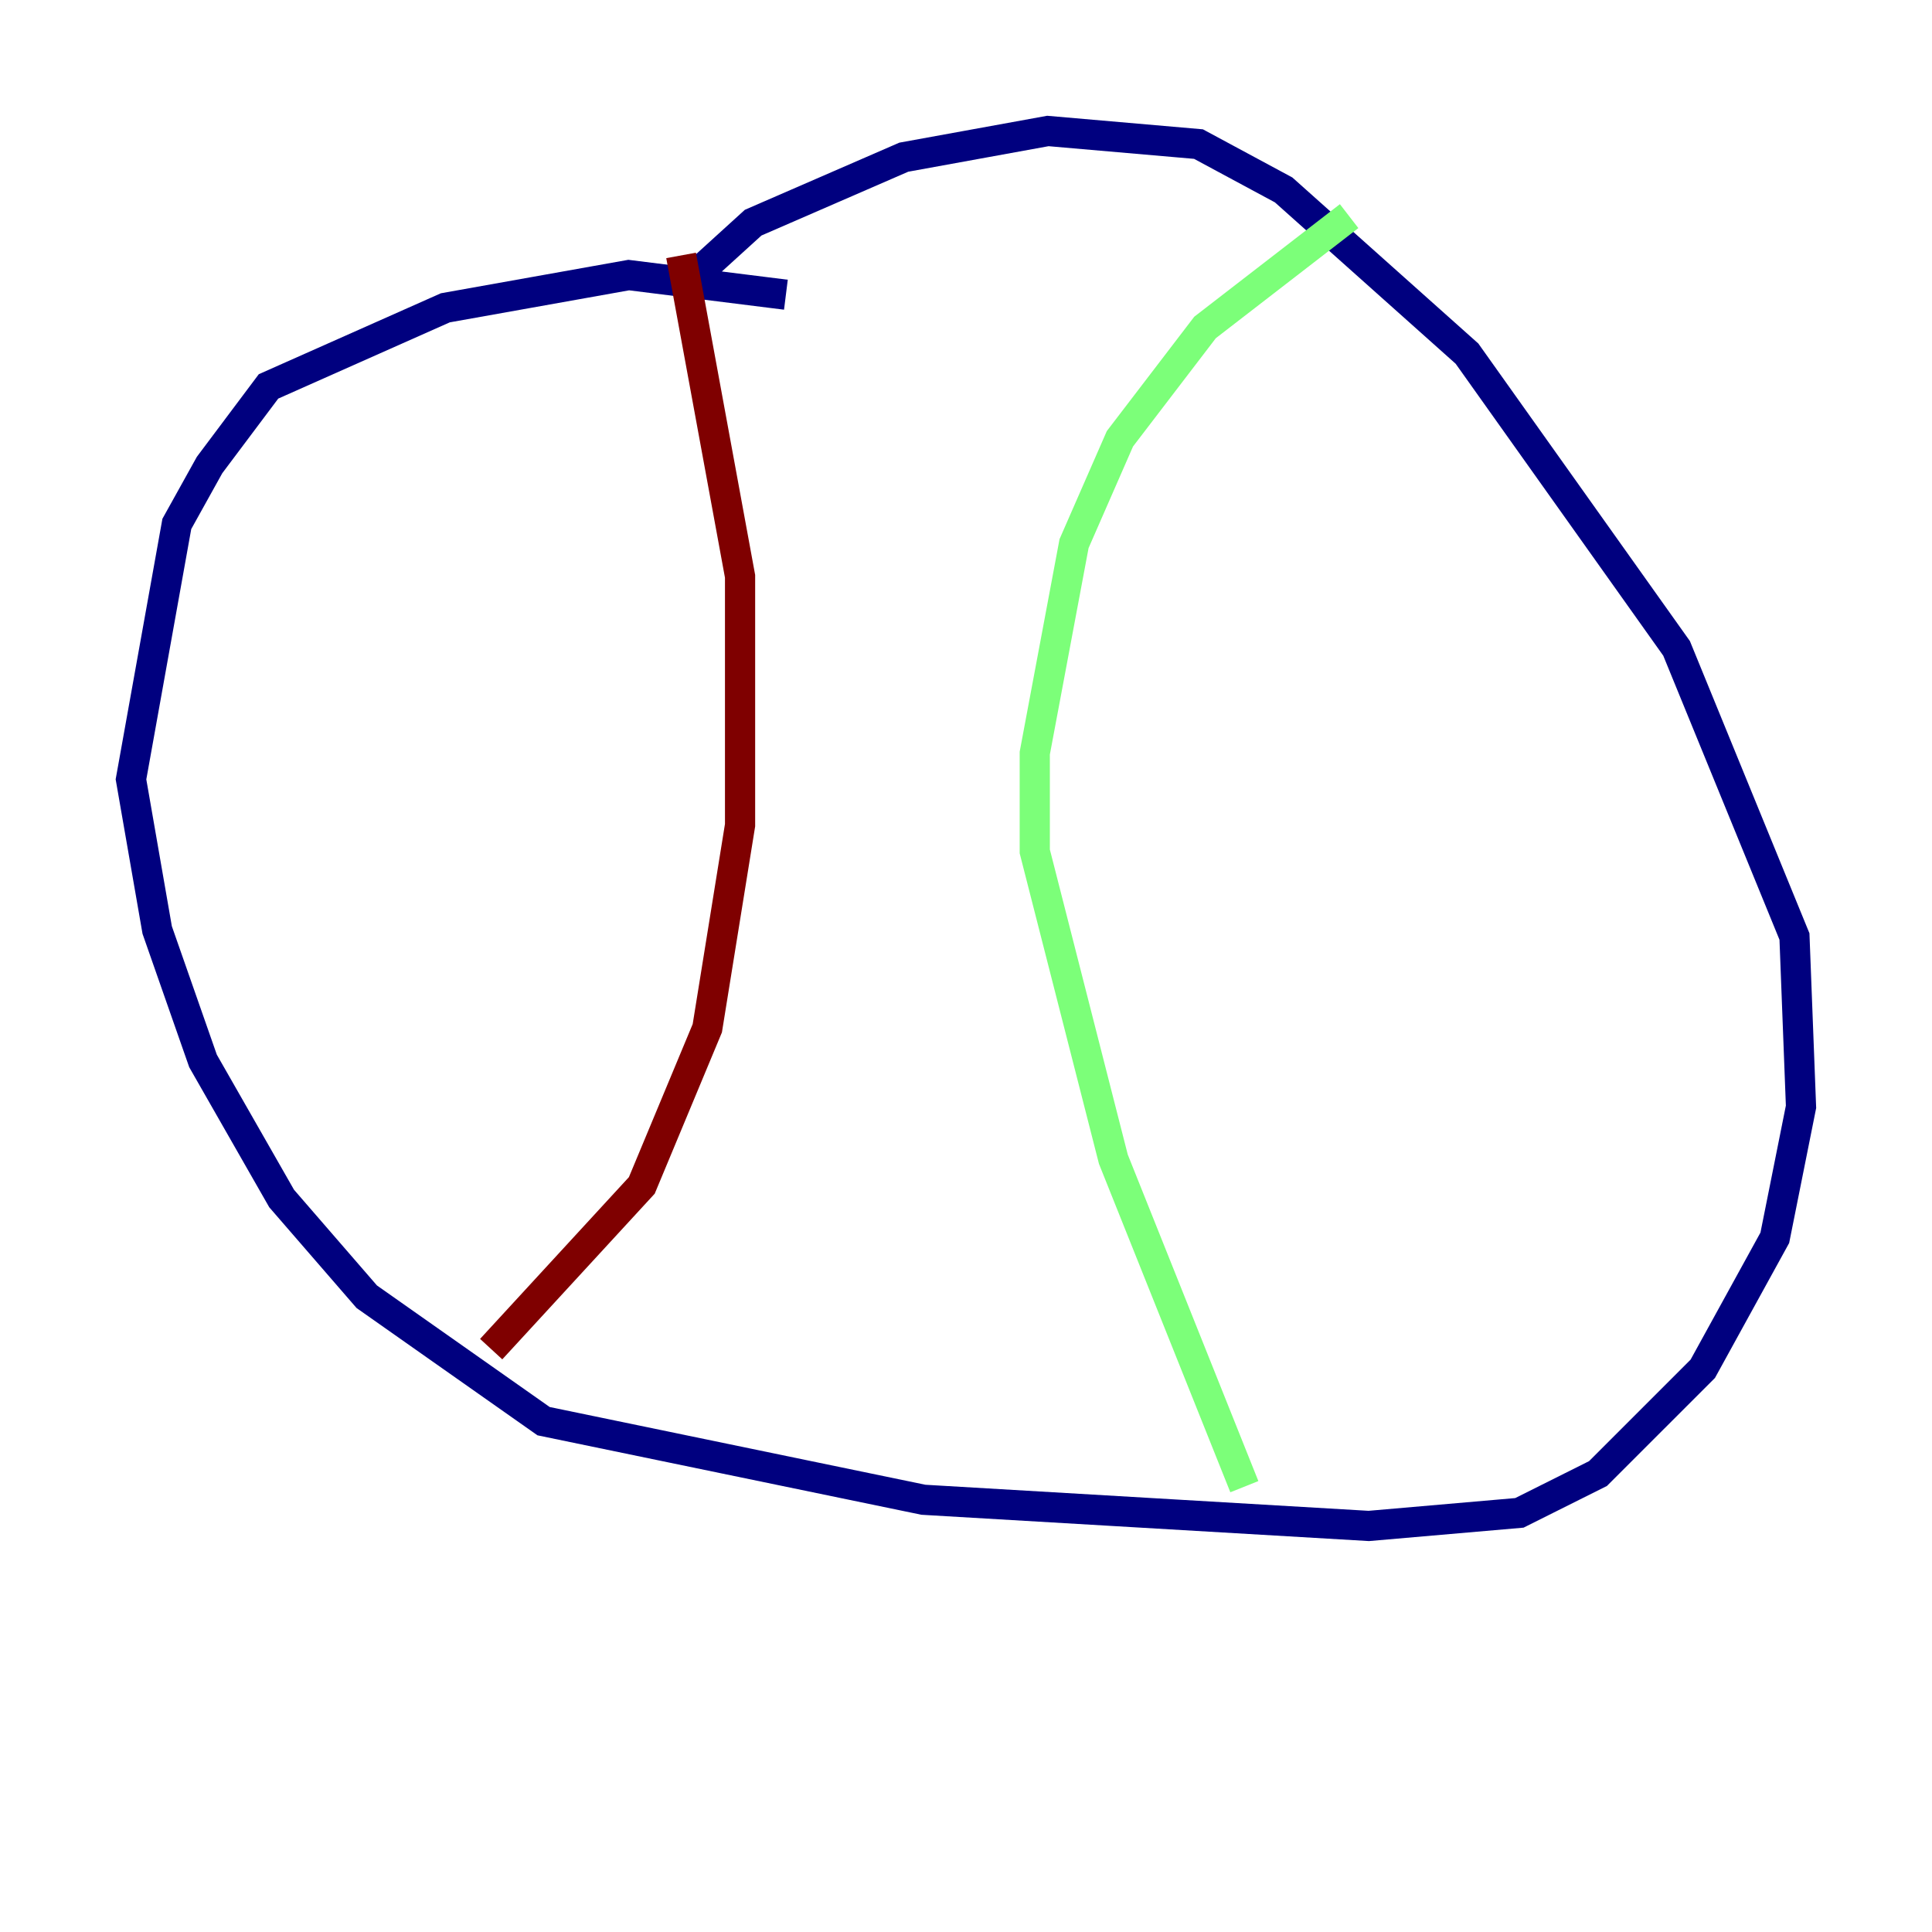 <?xml version="1.0" encoding="utf-8" ?>
<svg baseProfile="tiny" height="128" version="1.2" viewBox="0,0,128,128" width="128" xmlns="http://www.w3.org/2000/svg" xmlns:ev="http://www.w3.org/2001/xml-events" xmlns:xlink="http://www.w3.org/1999/xlink"><defs /><polyline fill="none" points="52.068,19.525 41.654,18.224 29.505,20.393 17.79,25.6 13.885,30.807 11.715,34.712 8.678,51.634 10.414,61.614 13.451,70.291 18.658,79.403 24.298,85.912 36.014,94.156 61.18,99.363 90.685,101.098 100.664,100.231 105.871,97.627 112.814,90.685 117.586,82.007 119.322,73.329 118.888,62.047 111.078,42.956 97.193,23.43 85.044,12.583 79.403,9.546 69.424,8.678 59.878,10.414 49.898,14.752 45.125,19.091" stroke="#00007f" stroke-width="2" /><polyline fill="none" points="89.383,14.319 79.837,21.695 74.197,29.071 71.159,36.014 68.556,49.898 68.556,56.407 73.763,76.8 82.441,98.495" stroke="#7cff79" stroke-width="2" /><polyline fill="none" points="45.125,16.922 49.031,38.183 49.031,54.671 46.861,68.122 42.522,78.536 32.542,89.383" stroke="#7f0000" stroke-width="2" /></svg>